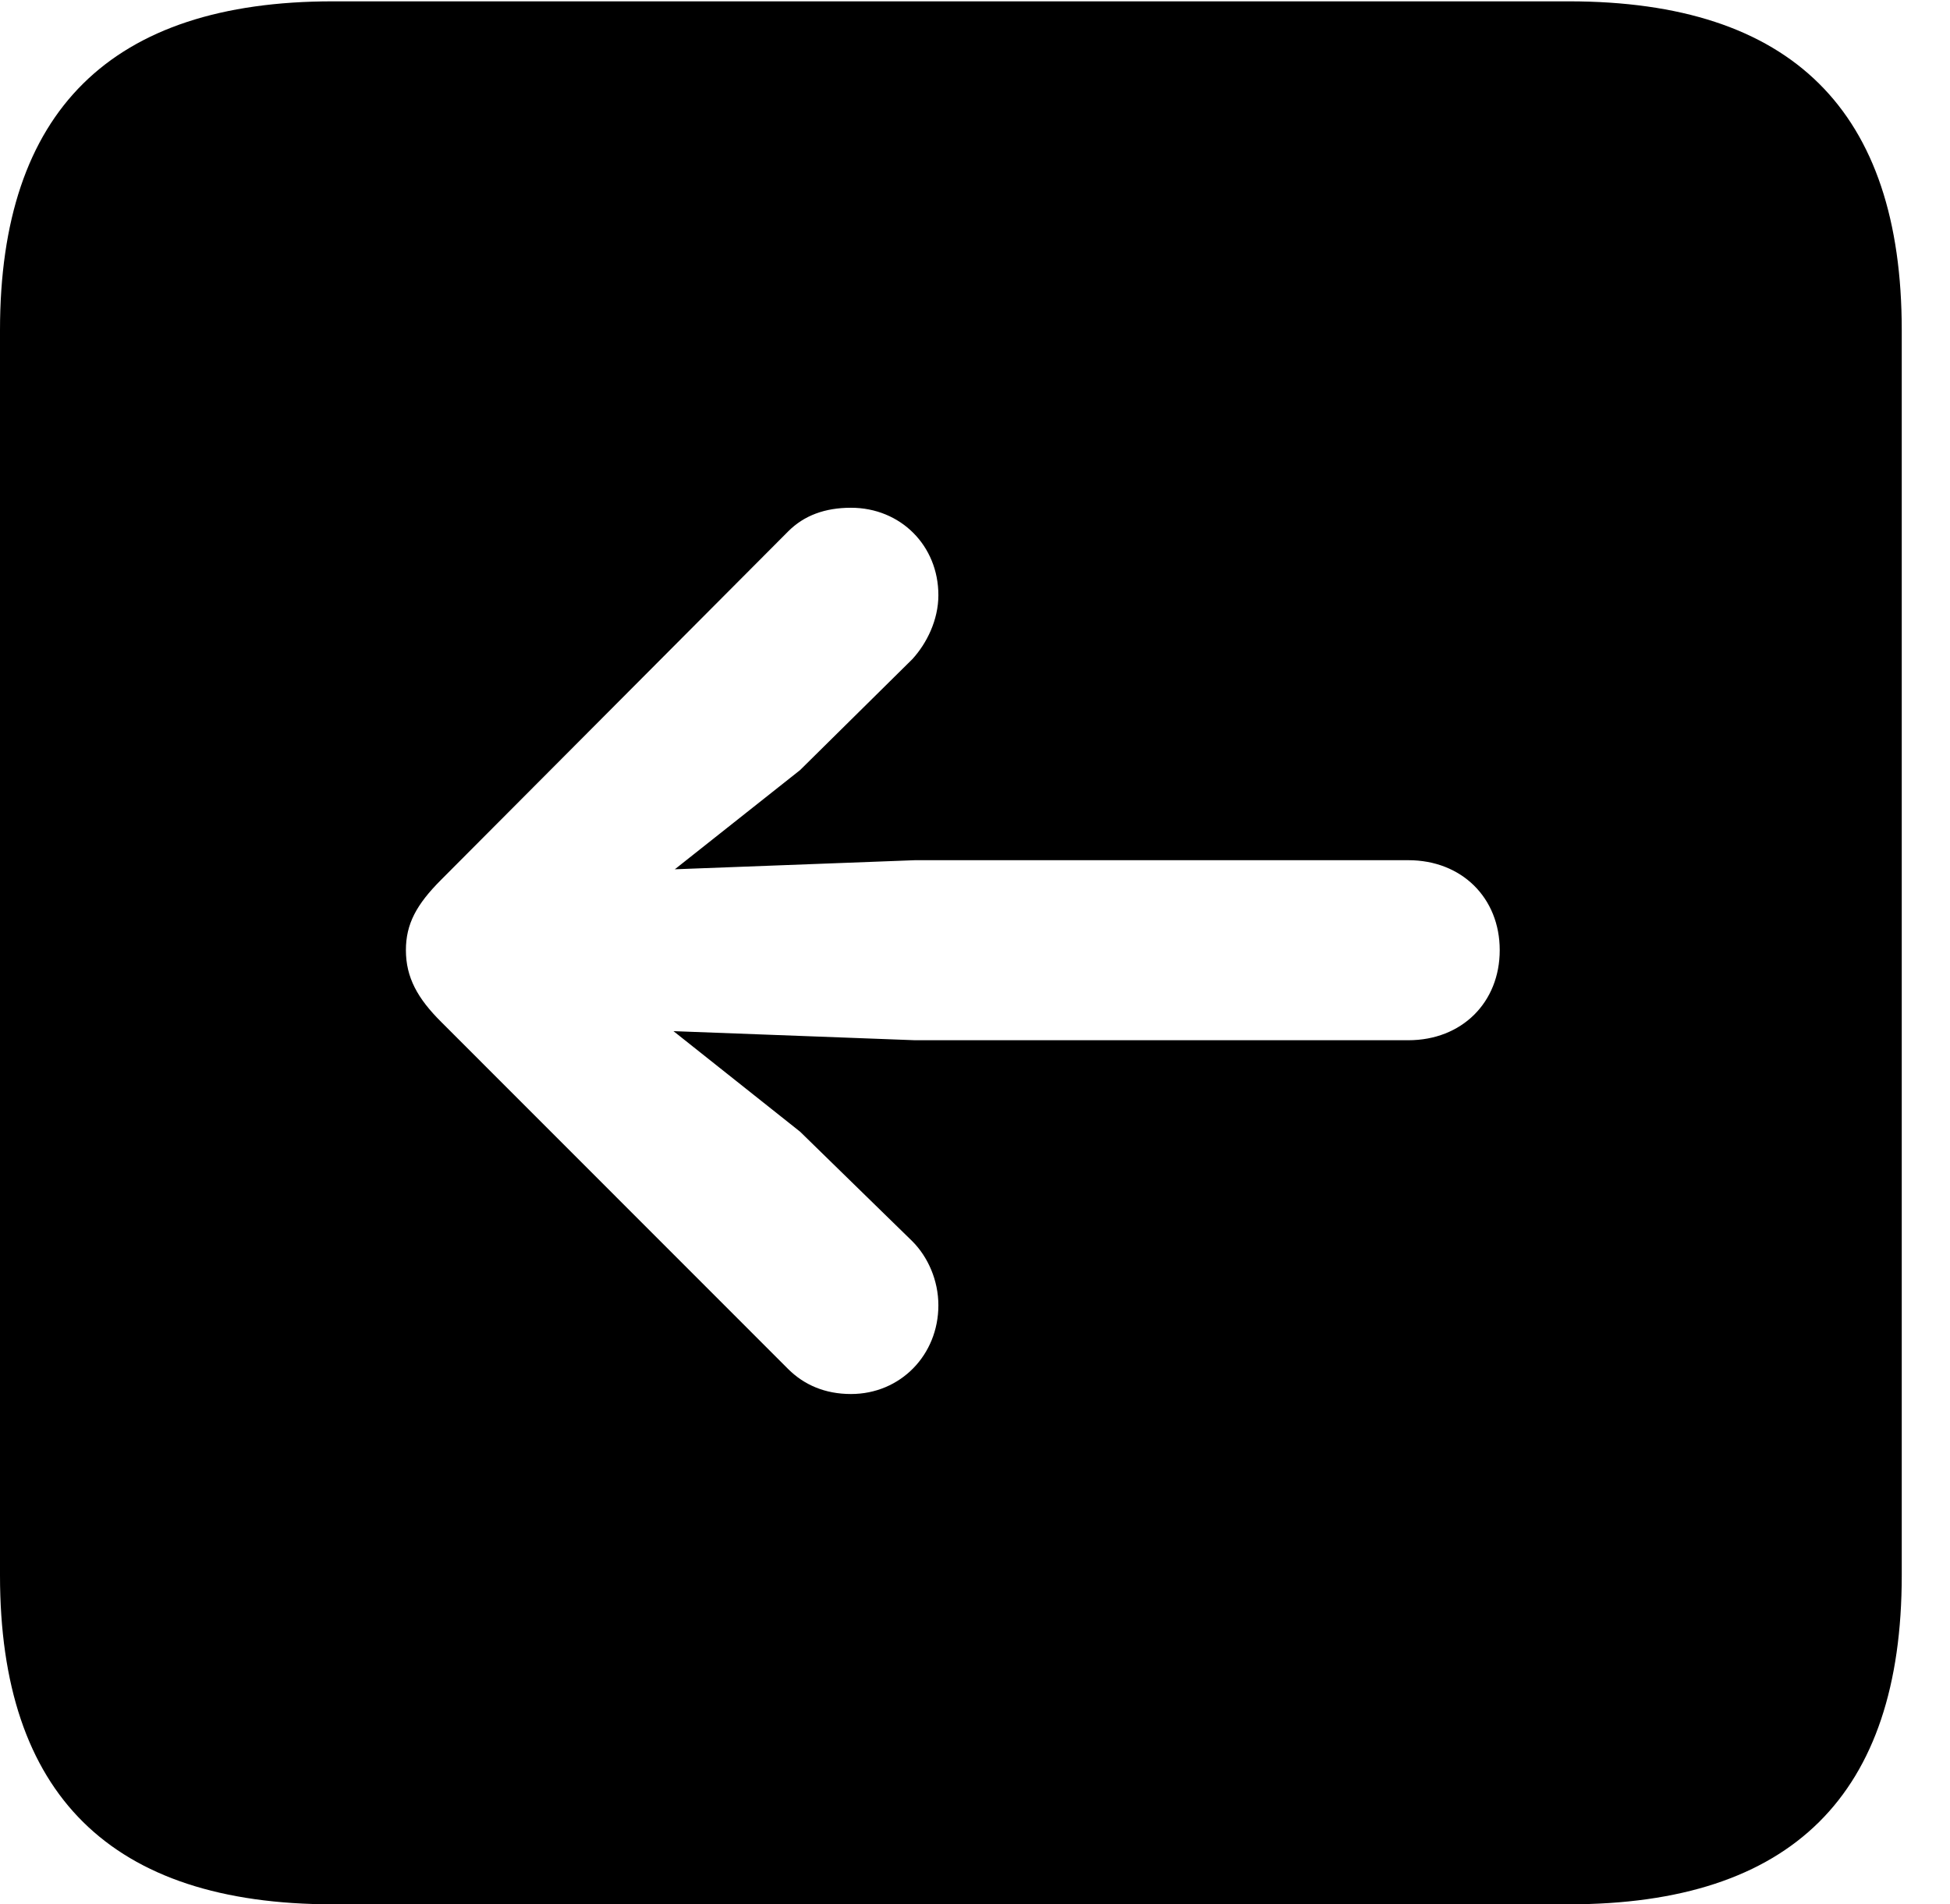 <svg version="1.1" xmlns="http://www.w3.org/2000/svg" xmlns:xlink="http://www.w3.org/1999/xlink" width="14.59" height="14.248" viewBox="0 0 14.59 14.248">
 <g>
  <rect height="14.248" opacity="0" width="14.59" x="0" y="0"/>
  <path d="M14.229 2.471L14.229 11.787C14.229 13.428 13.408 14.248 11.738 14.248L2.49 14.248C0.83 14.248 0 13.428 0 11.787L0 2.471C0 0.83 0.83 0.01 2.49 0.01L11.738 0.01C13.408 0.01 14.229 0.83 14.229 2.471ZM5.898 3.975L3.301 6.582C3.115 6.768 3.037 6.914 3.037 7.109C3.037 7.314 3.125 7.471 3.301 7.646L5.898 10.244C6.016 10.361 6.172 10.43 6.367 10.43C6.738 10.43 7.021 10.137 7.021 9.766C7.021 9.58 6.943 9.404 6.826 9.287L5.986 8.467L5.039 7.715L6.846 7.783L10.537 7.783C10.938 7.783 11.221 7.5 11.221 7.109C11.221 6.719 10.938 6.436 10.537 6.436L6.846 6.436L5.049 6.504L5.986 5.762L6.826 4.932C6.934 4.814 7.021 4.639 7.021 4.453C7.021 4.082 6.738 3.799 6.367 3.799C6.172 3.799 6.016 3.857 5.898 3.975Z" fill="currentColor"/>
 </g>
</svg>
